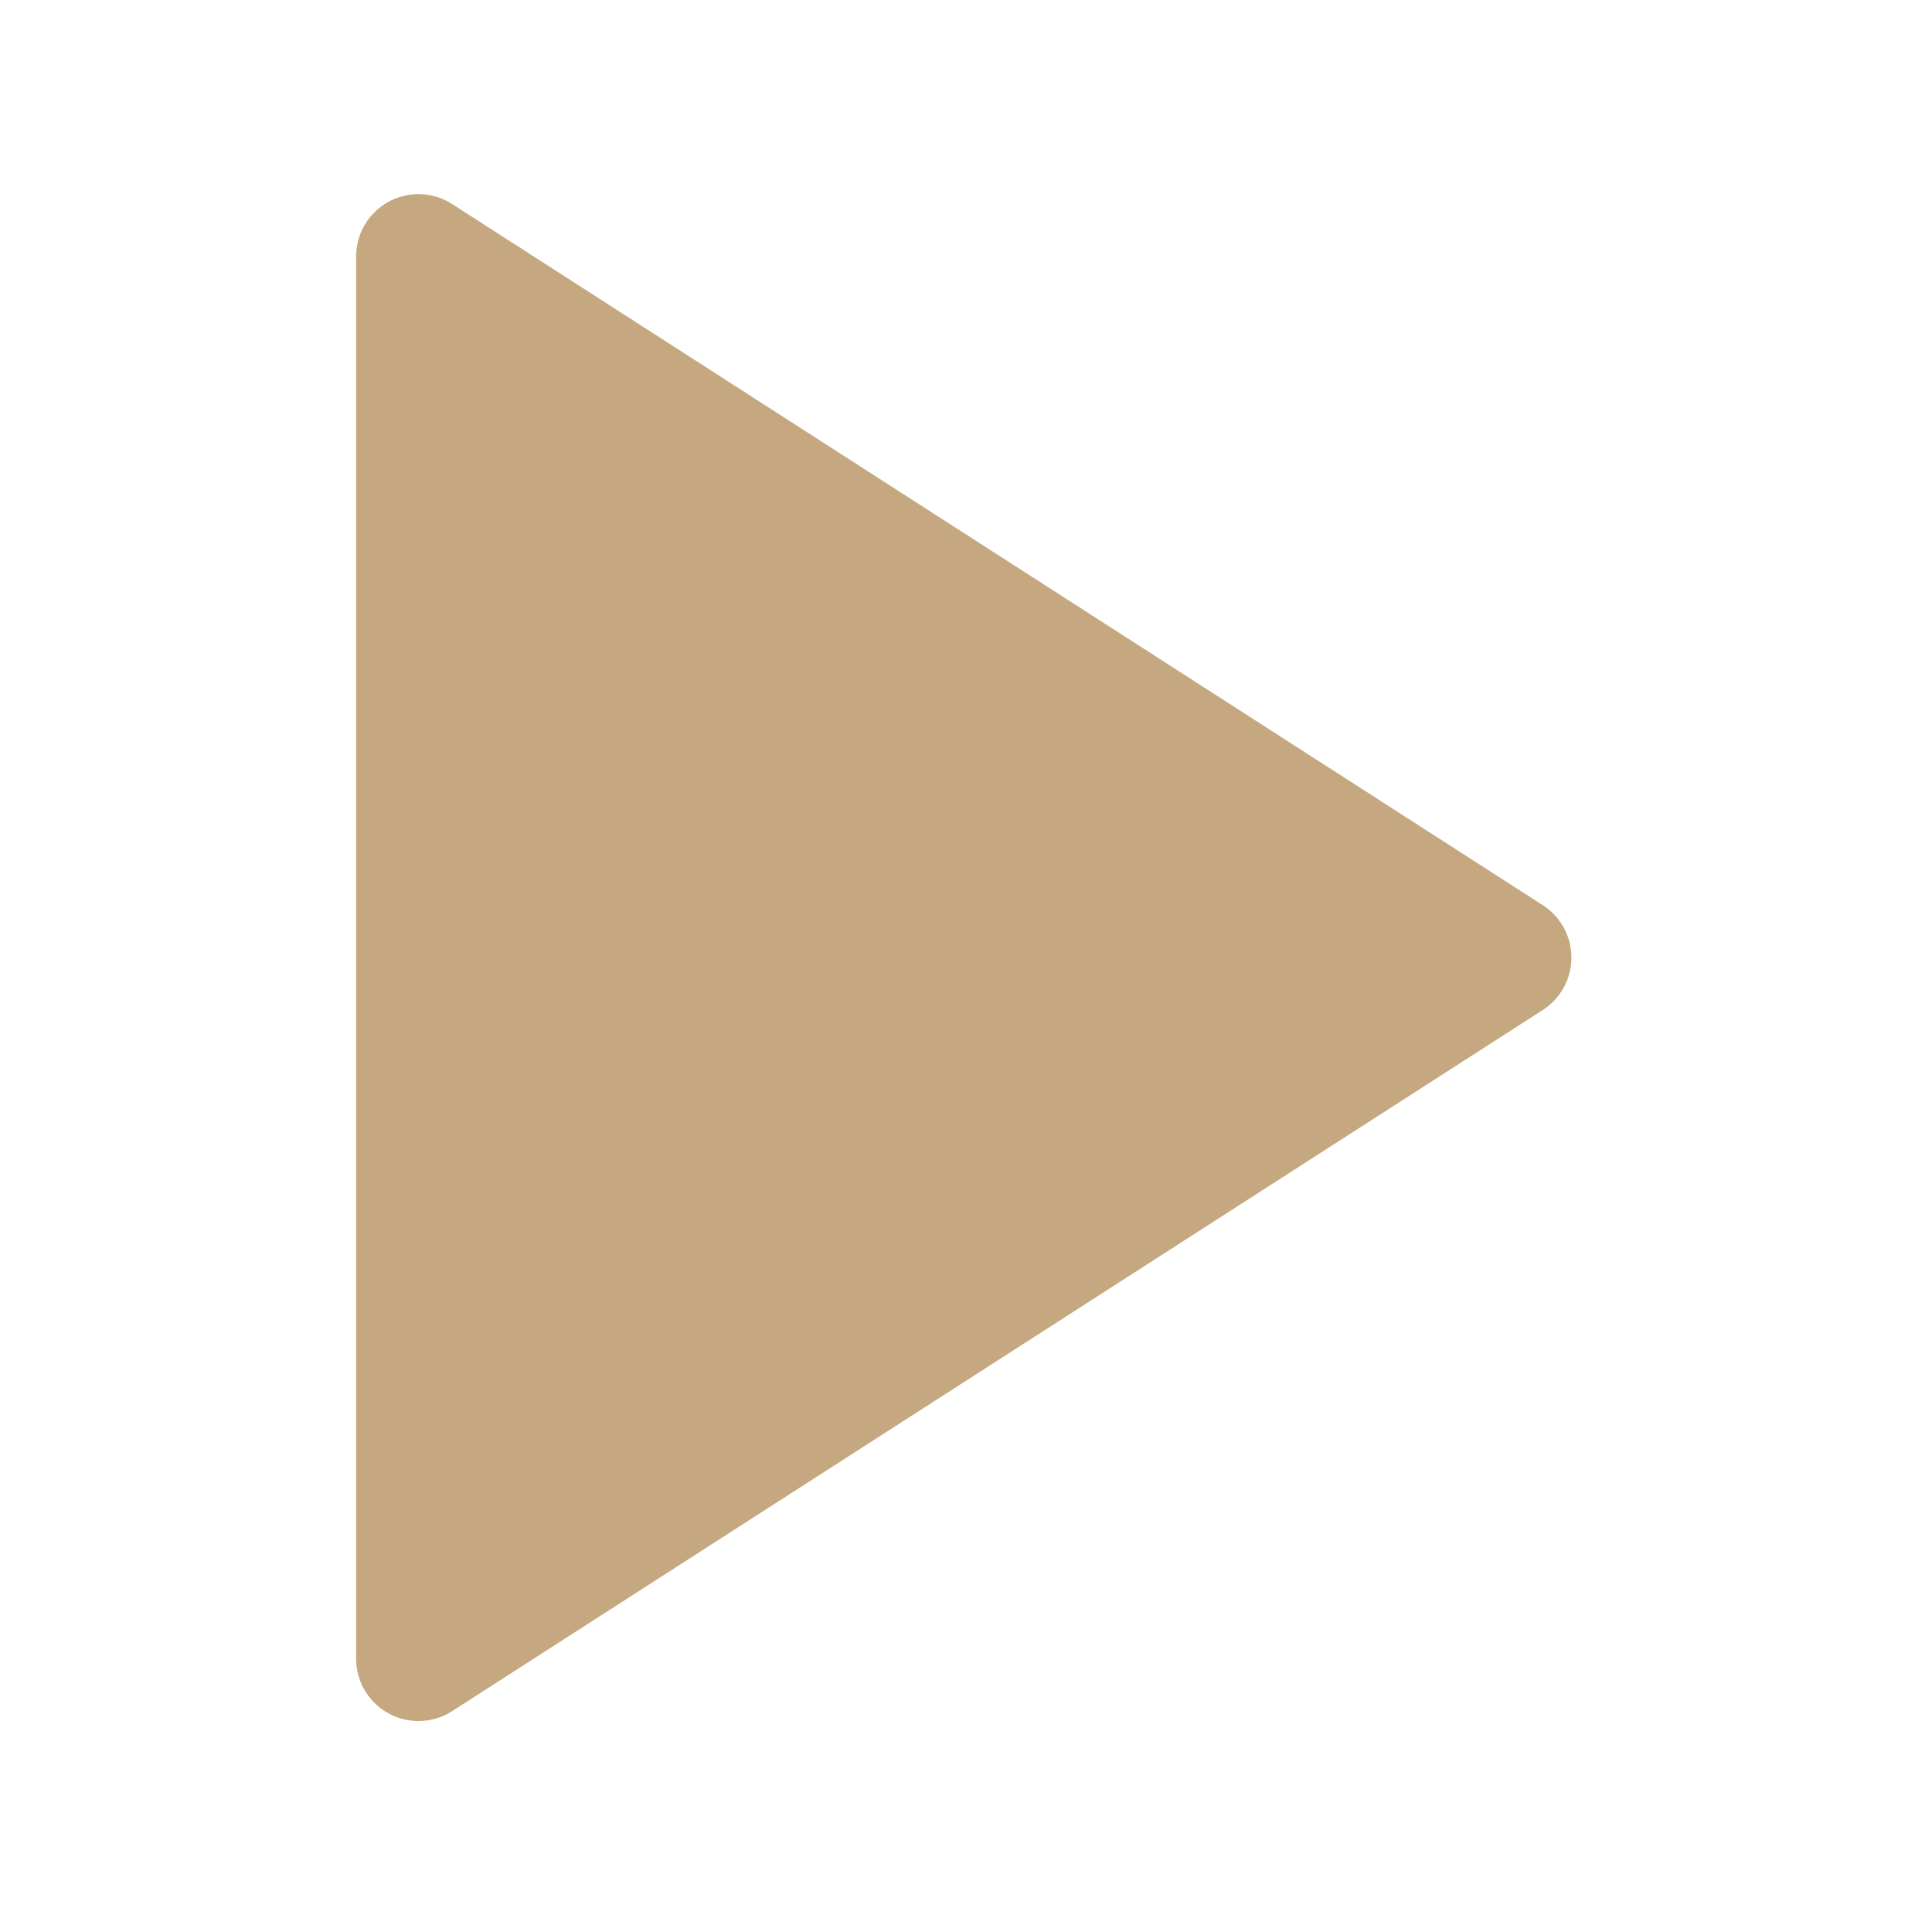 <svg width="31" height="31" viewBox="0 0 31 31" fill="none" xmlns="http://www.w3.org/2000/svg">
<path d="M6.714 4.115L24.214 15.365L6.714 26.615V4.115Z" fill="#C5A880" stroke="#C5A880" stroke-width="2" stroke-linecap="round" stroke-linejoin="round"/>
</svg>
